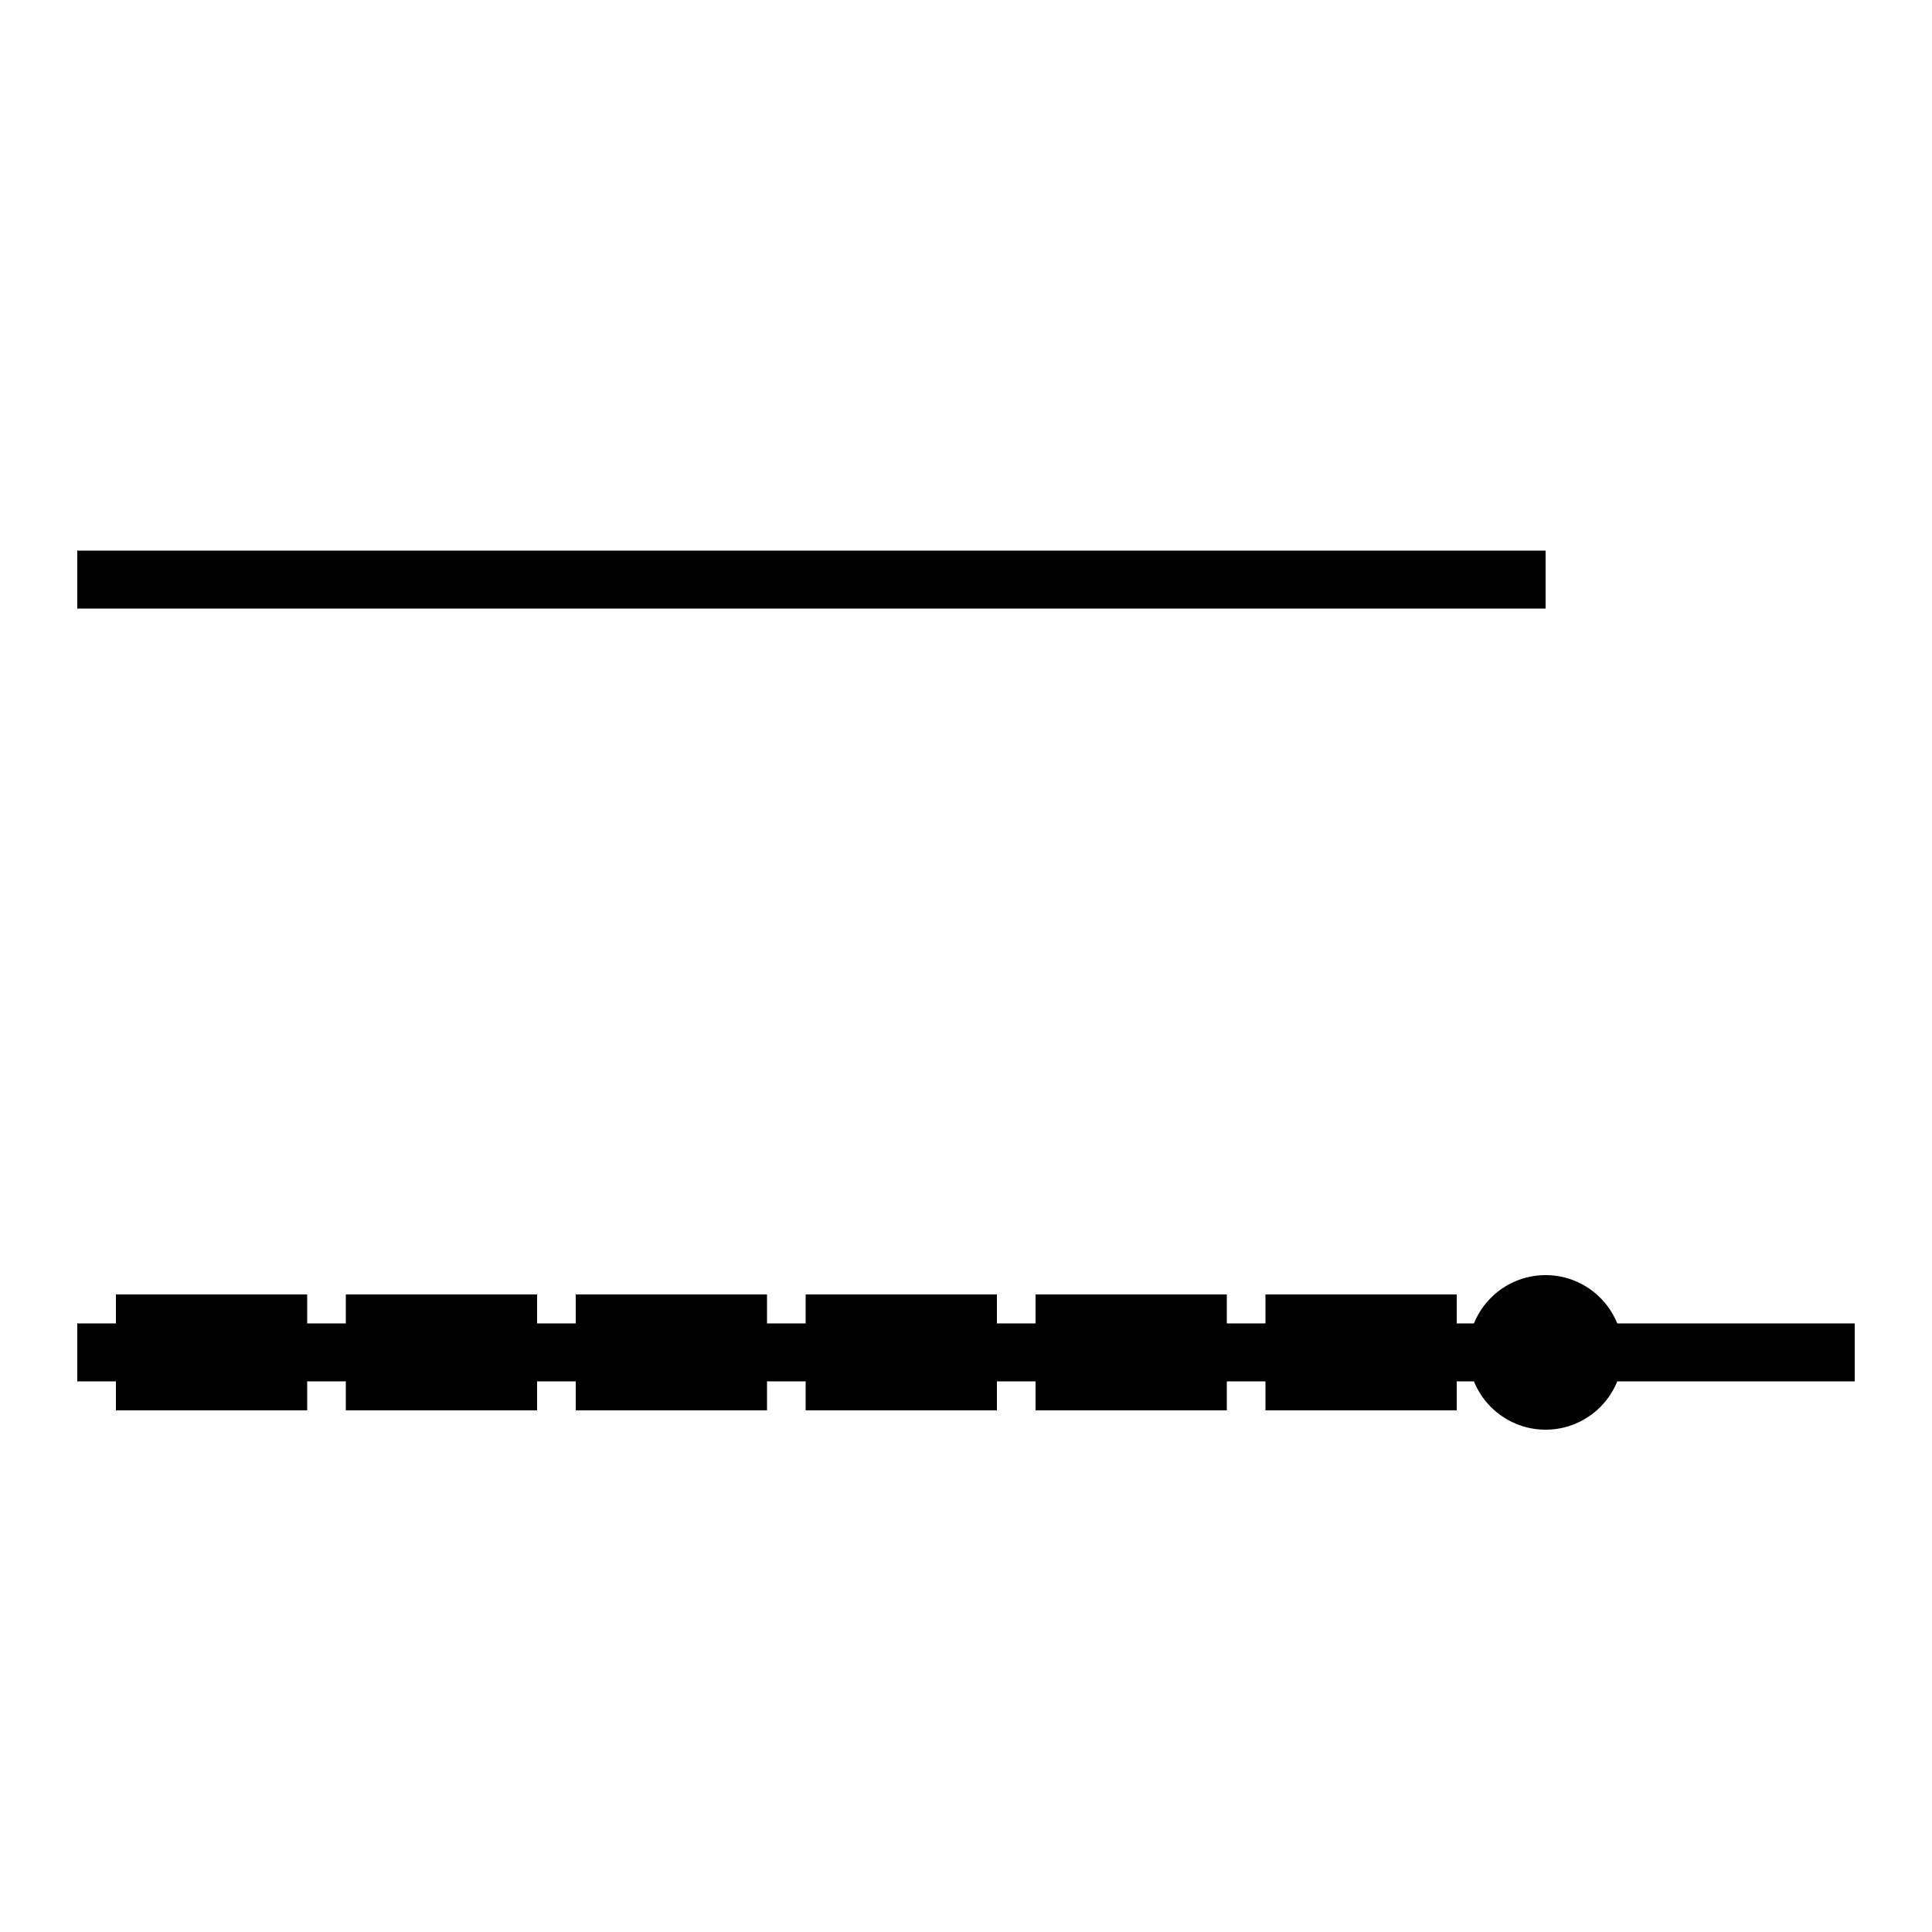<?xml version="1.0" encoding="UTF-8"?>
<svg width="50" height="50" xmlns="http://www.w3.org/2000/svg" role="img" aria-label="Example for proposition 3. Two solid lines, one longer and one shorter. A dotted line overlays the longer line, equal in length to the shorter line">
    <!-- Book Cover Illustration -->
    <line x1="2" y1="15" x2="40" y2="15" stroke="black" stroke-width="1.5"/>
    <line x1="2" y1="35" x2="48" y2="35" stroke="black" stroke-width="1.5" />
    <line x1="3" y1="35" x2="40" y2="35" stroke="black" stroke-width="3" stroke-dasharray="4.95, 1" />

    <circle cx="40" cy="35" r="2" stroke="none" fill="black" />
</svg>